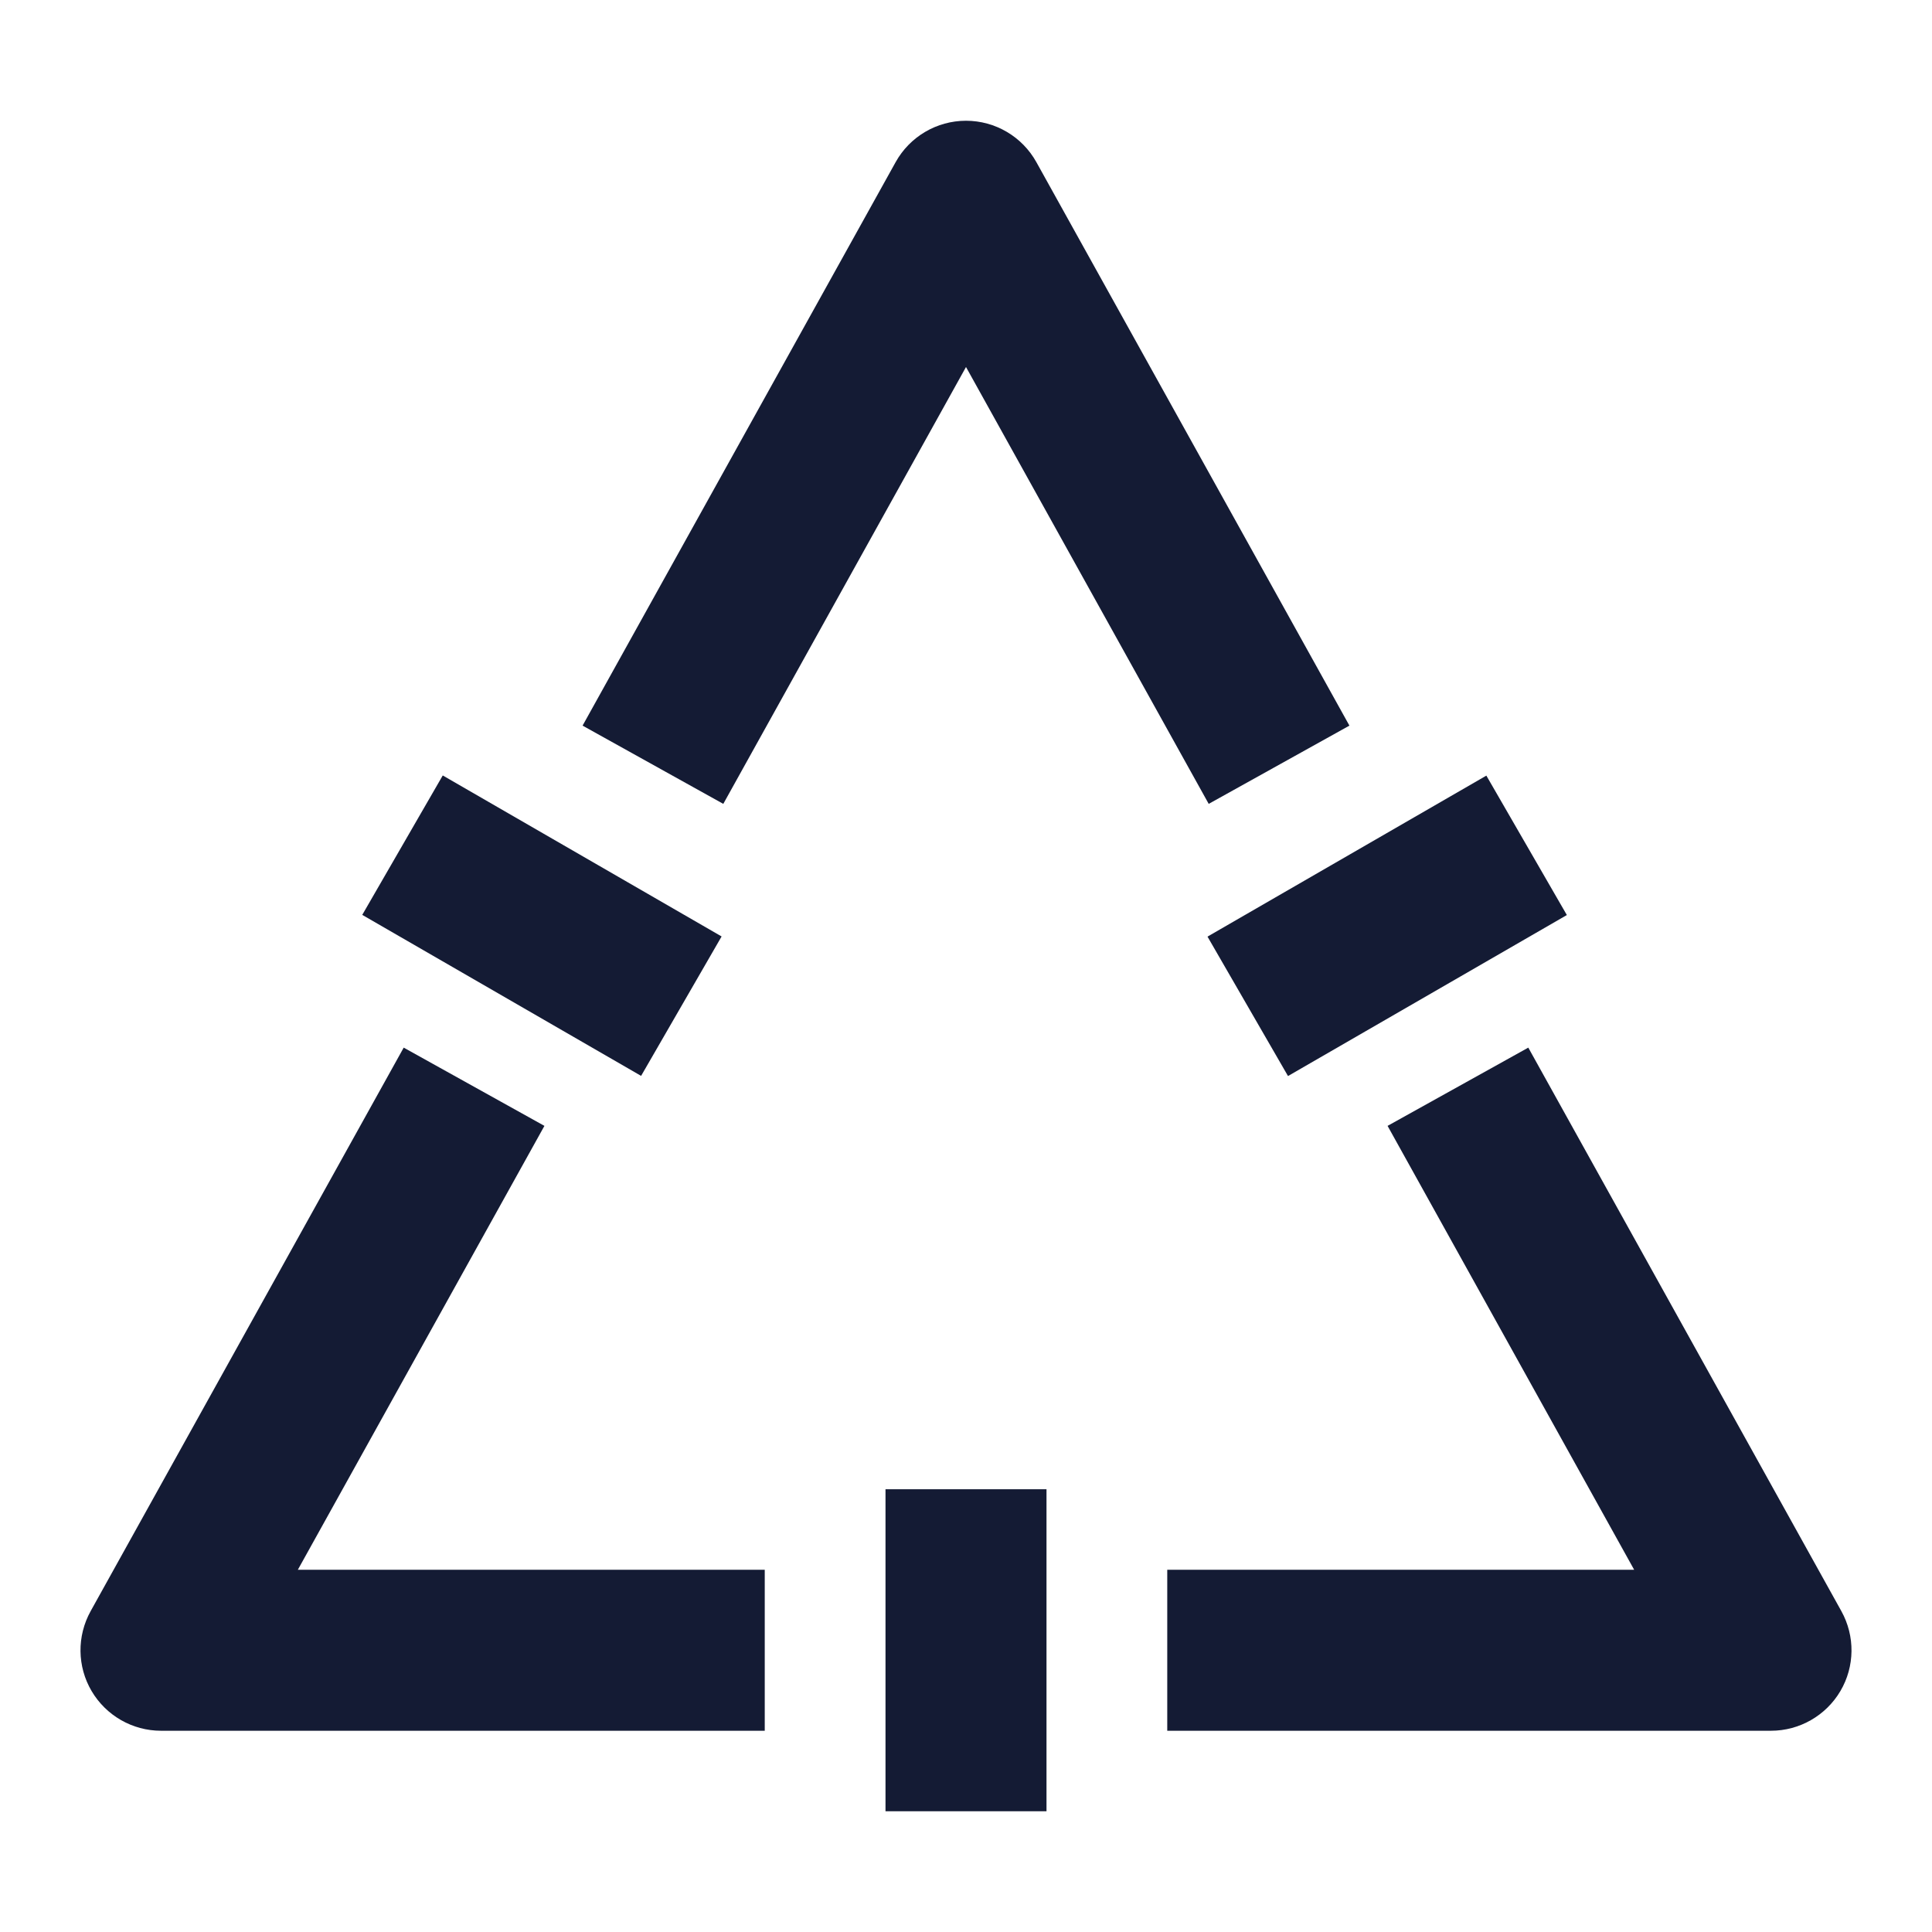 <svg width="24" height="24" viewBox="0 0 24 24" fill="none" xmlns="http://www.w3.org/2000/svg">
<path fill-rule="evenodd" clip-rule="evenodd" d="M12 1.5C12.363 1.5 12.698 1.697 12.874 2.014L16.763 9.014L15.015 9.986L12 4.559L8.985 9.986L7.237 9.014L11.126 2.014C11.302 1.697 11.637 1.5 12 1.5ZM3.7 19.5L6.763 13.986L5.015 13.014L1.126 20.014C0.954 20.324 0.958 20.702 1.138 21.007C1.318 21.312 1.646 21.5 2 21.5H9.5V19.5H3.7ZM20.3 19.5L17.237 13.986L18.985 13.014L22.874 20.014C23.046 20.324 23.042 20.702 22.862 21.007C22.682 21.312 22.354 21.5 22 21.5H14.5V19.5H20.3Z" fill="#141B34"/>
<path fill-rule="evenodd" clip-rule="evenodd" d="M11 22.5V18.5H13V22.5H11Z" fill="#141B34"/>
<path fill-rule="evenodd" clip-rule="evenodd" d="M15 11.635L18.464 9.635L19.464 11.367L16 13.367L15 11.635Z" fill="#141B34"/>
<path fill-rule="evenodd" clip-rule="evenodd" d="M7.964 13.365L4.5 11.365L5.5 9.633L8.964 11.633L7.964 13.365Z" fill="#141B34"/>
</svg>
